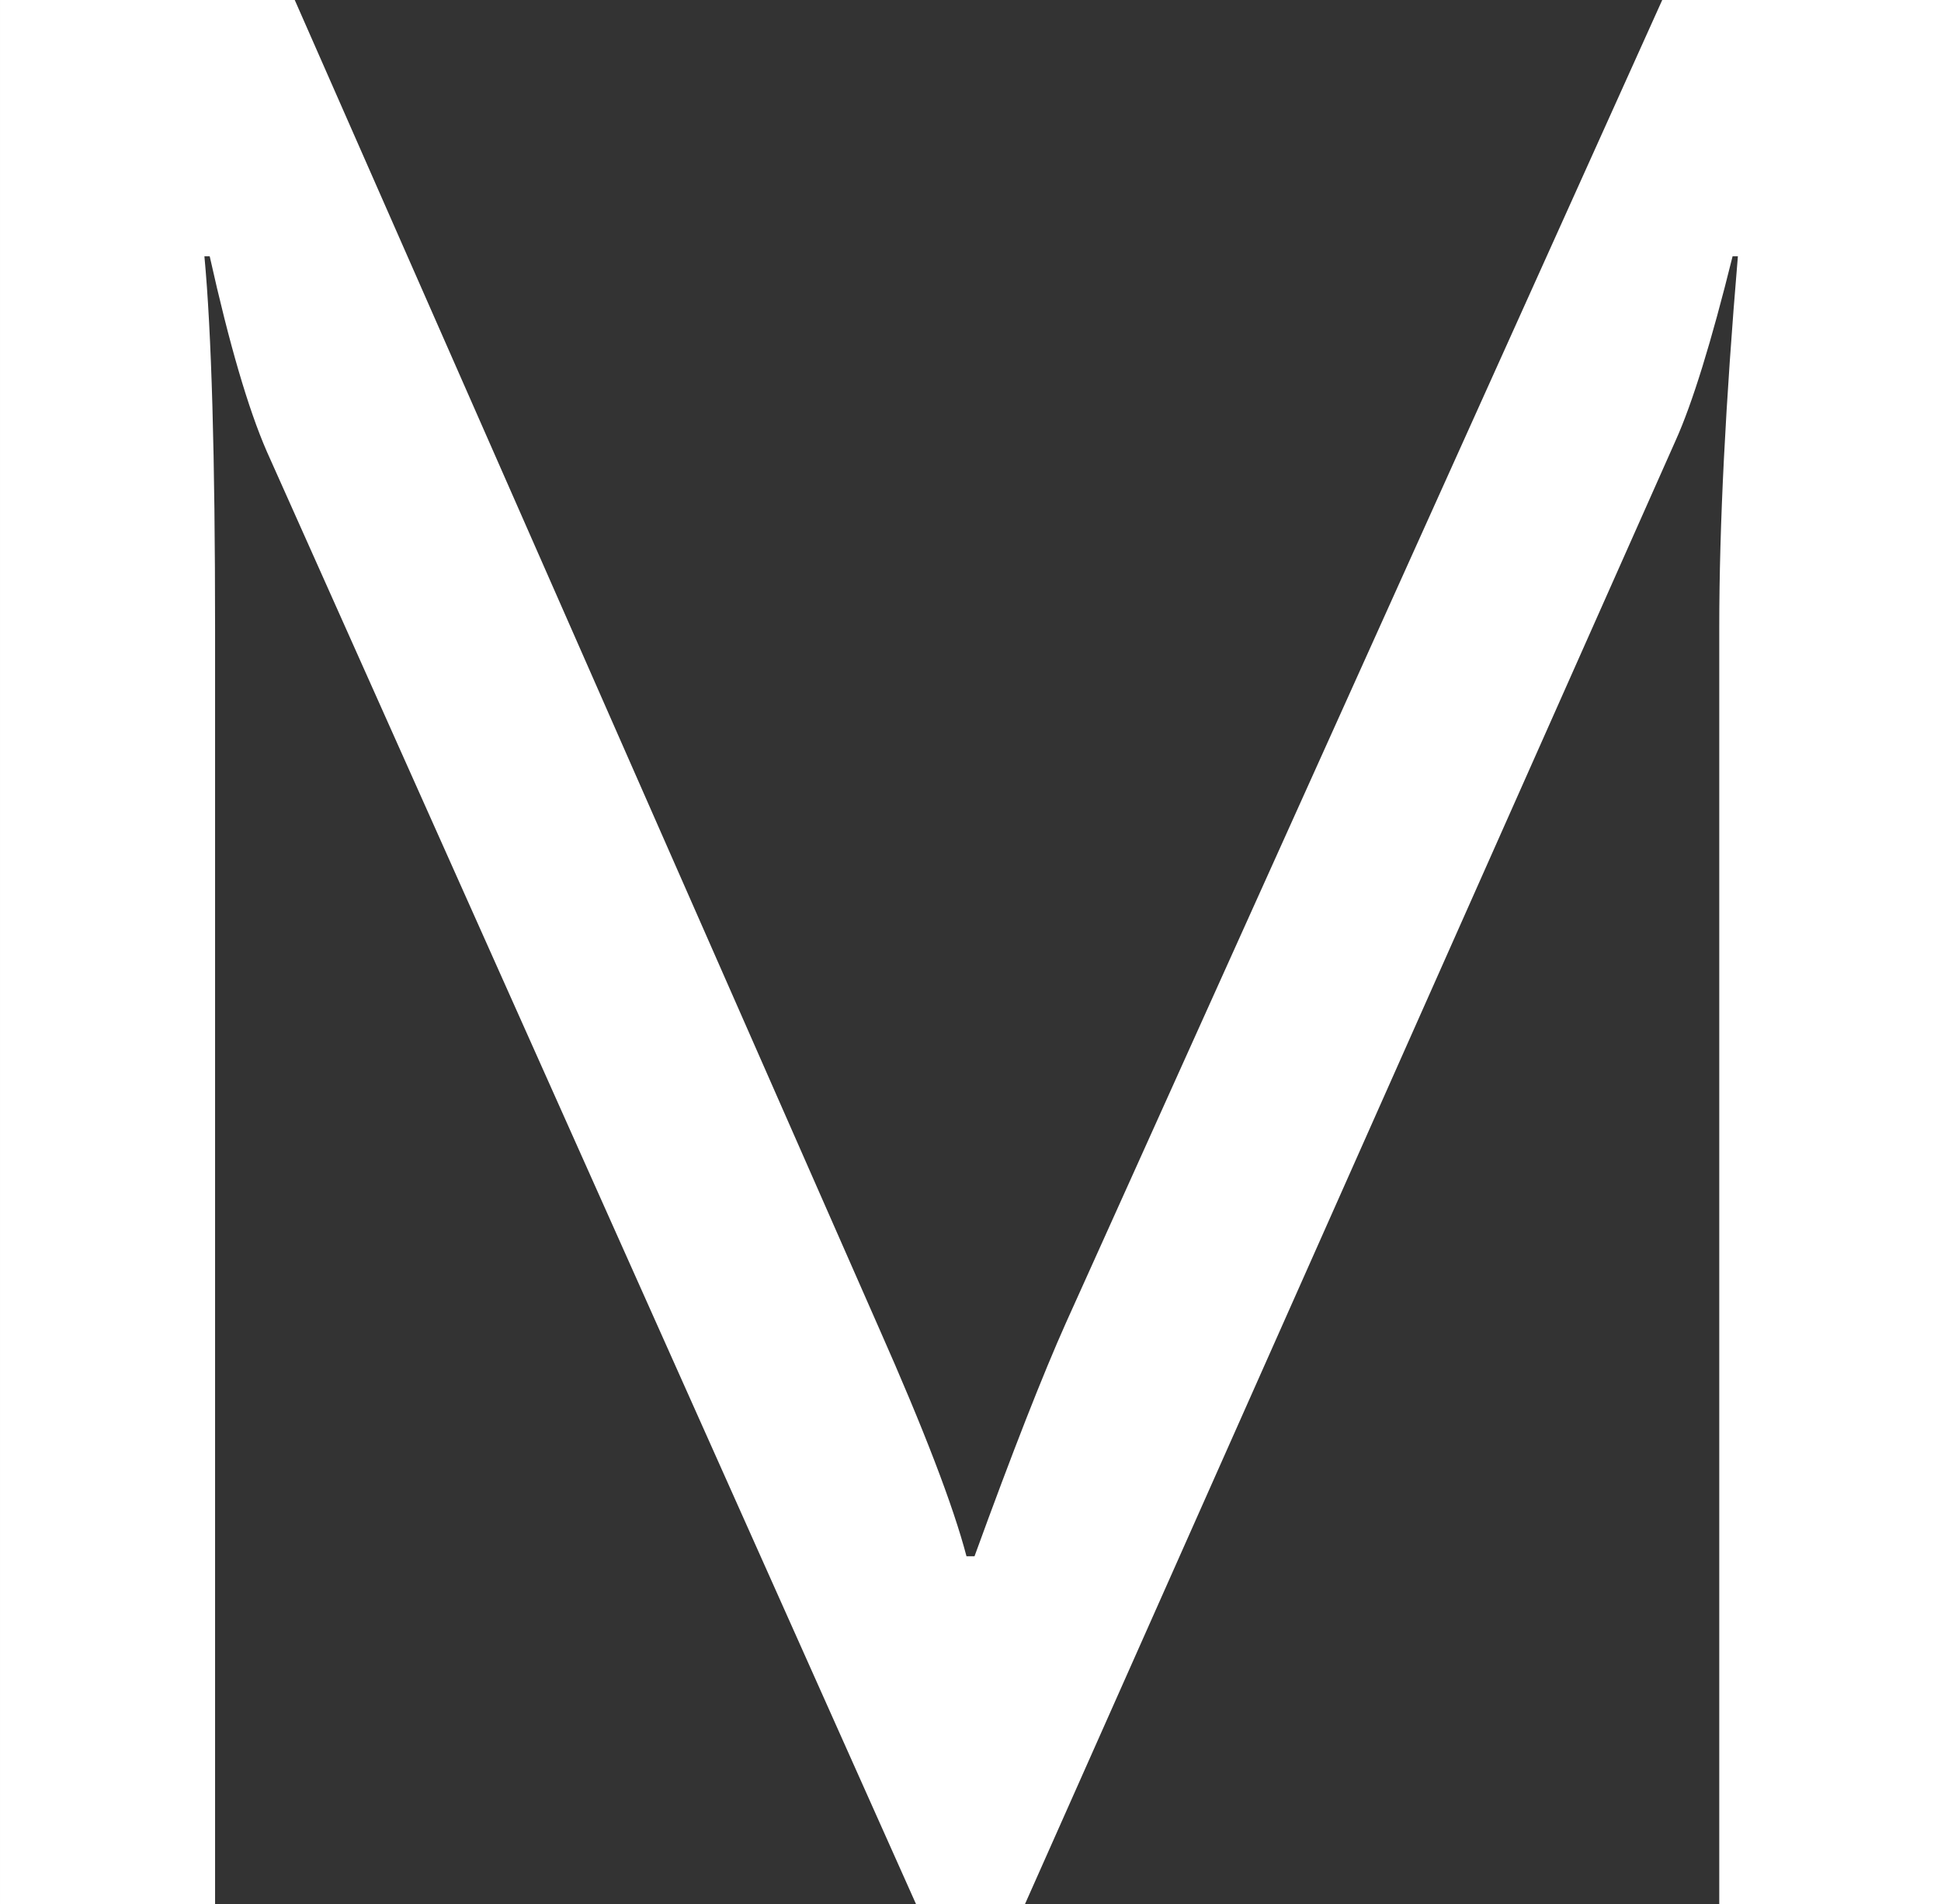 <svg version="1.1" xmlns="http://www.w3.org/2000/svg" xmlns:xlink="http://www.w3.org/1999/xlink" width="28.554" height="28.008" viewBox="0,0,28.554,28.008"><rect x="0" y="0" width="28.554" height="28.008" fill="#333333" stroke="none"/><g transform="translate(-240.063,-152.4)"><g data-paper-data="{&quot;isPaintingLayer&quot;:true}" fill="#ffffff" fill-rule="nonzero" stroke="none" stroke-width="1" stroke-linecap="butt" stroke-linejoin="miter" stroke-miterlimit="10" stroke-dasharray="" stroke-dashoffset="0" style="mix-blend-mode: normal"><path d="M268.617,180.408h-3.262v-18.789c0,-1.485 0.092,-3.301 0.274,-5.449h-0.078c-0.313,1.263 -0.593,2.168 -0.84,2.714l-9.57,21.524h-1.602l-9.551,-21.367c-0.273,-0.625 -0.553,-1.582 -0.84,-2.871h-0.078c0.105,1.119 0.157,2.949 0.157,5.488v18.75h-3.164v-28.008h4.336l8.593,19.531c0.664,1.498 1.094,2.617 1.289,3.36h0.118c0.559,-1.537 1.009,-2.683 1.347,-3.438l8.77,-19.453h4.101z"/></g></g></svg>